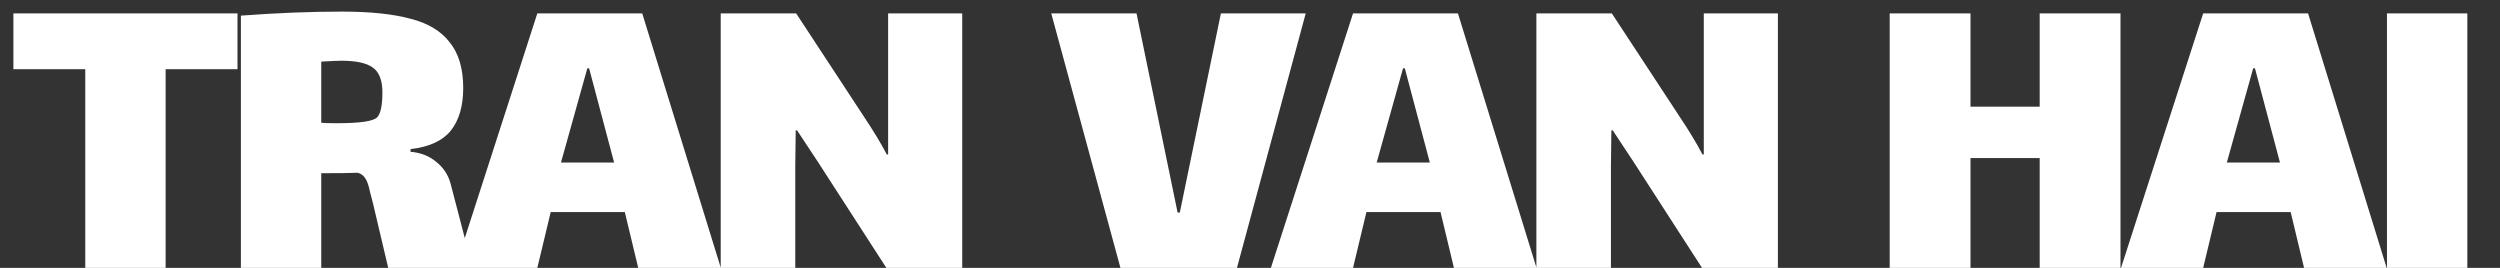 <svg width="56" height="6" viewBox="0 0 56 6" fill="none" xmlns="http://www.w3.org/2000/svg">
<rect x="0" y="0" width="56" height="6" fill="#333333" stroke="none"/>
<path d="M3.71 6H1.91V1.55H0.3V0.3H5.32V1.55H3.71V6ZM10.585 6H8.696L8.356 4.56C8.342 4.507 8.319 4.417 8.286 4.29C8.259 4.157 8.226 4.06 8.186 4C8.146 3.933 8.089 3.89 8.016 3.87C7.829 3.877 7.556 3.88 7.196 3.88V6H5.396V0.35C6.202 0.29 6.956 0.26 7.656 0.26C8.289 0.26 8.802 0.313 9.196 0.42C9.589 0.52 9.882 0.697 10.075 0.95C10.275 1.197 10.376 1.537 10.376 1.97C10.376 2.377 10.282 2.697 10.095 2.93C9.909 3.157 9.609 3.293 9.196 3.34V3.4C9.429 3.42 9.622 3.497 9.776 3.63C9.936 3.757 10.042 3.92 10.095 4.12L10.585 6ZM7.196 2.75C7.256 2.757 7.372 2.76 7.546 2.76C8.059 2.76 8.359 2.717 8.446 2.63C8.526 2.55 8.566 2.363 8.566 2.07C8.566 1.797 8.492 1.61 8.346 1.51C8.206 1.41 7.972 1.36 7.646 1.36C7.572 1.36 7.422 1.367 7.196 1.38V2.75ZM13.996 4.75H12.336L12.036 6H10.196L12.036 0.3H14.386L16.146 6H14.296L13.996 4.75ZM13.156 1.53L12.566 3.64H13.756L13.196 1.53H13.156ZM17.814 3.7V6H16.144V0.3H17.834L19.344 2.6C19.57 2.94 19.744 3.227 19.864 3.46H19.894V2.5V0.3H21.554V6H19.854L18.304 3.6L17.854 2.92H17.824L17.814 3.7ZM27.348 0.3H29.248L27.708 6H25.098L23.548 0.3H25.458L26.378 4.76H26.428L27.348 0.3ZM32.268 4.75H30.608L30.308 6H28.468L30.308 0.3H32.658L34.418 6H32.568L32.268 4.75ZM31.428 1.53L30.838 3.64H32.028L31.468 1.53H31.428ZM36.085 3.7V6H34.415V0.3H36.105L37.615 2.6C37.842 2.94 38.015 3.227 38.135 3.46H38.165V2.5V0.3H39.825V6H38.125L36.575 3.6L36.125 2.92H36.095L36.085 3.7ZM42.329 0.3H44.139V2.39H45.689V0.3H47.499V6H45.689V3.54H44.139V6H42.329V0.3ZM51.311 4.75H49.651L49.351 6H47.511L49.351 0.3H51.701L53.461 6H51.611L51.311 4.75ZM50.471 1.53L49.881 3.64H51.071L50.511 1.53H50.471ZM53.468 0.3H55.268V6H53.468V0.3Z" fill="white"/>
</svg>
